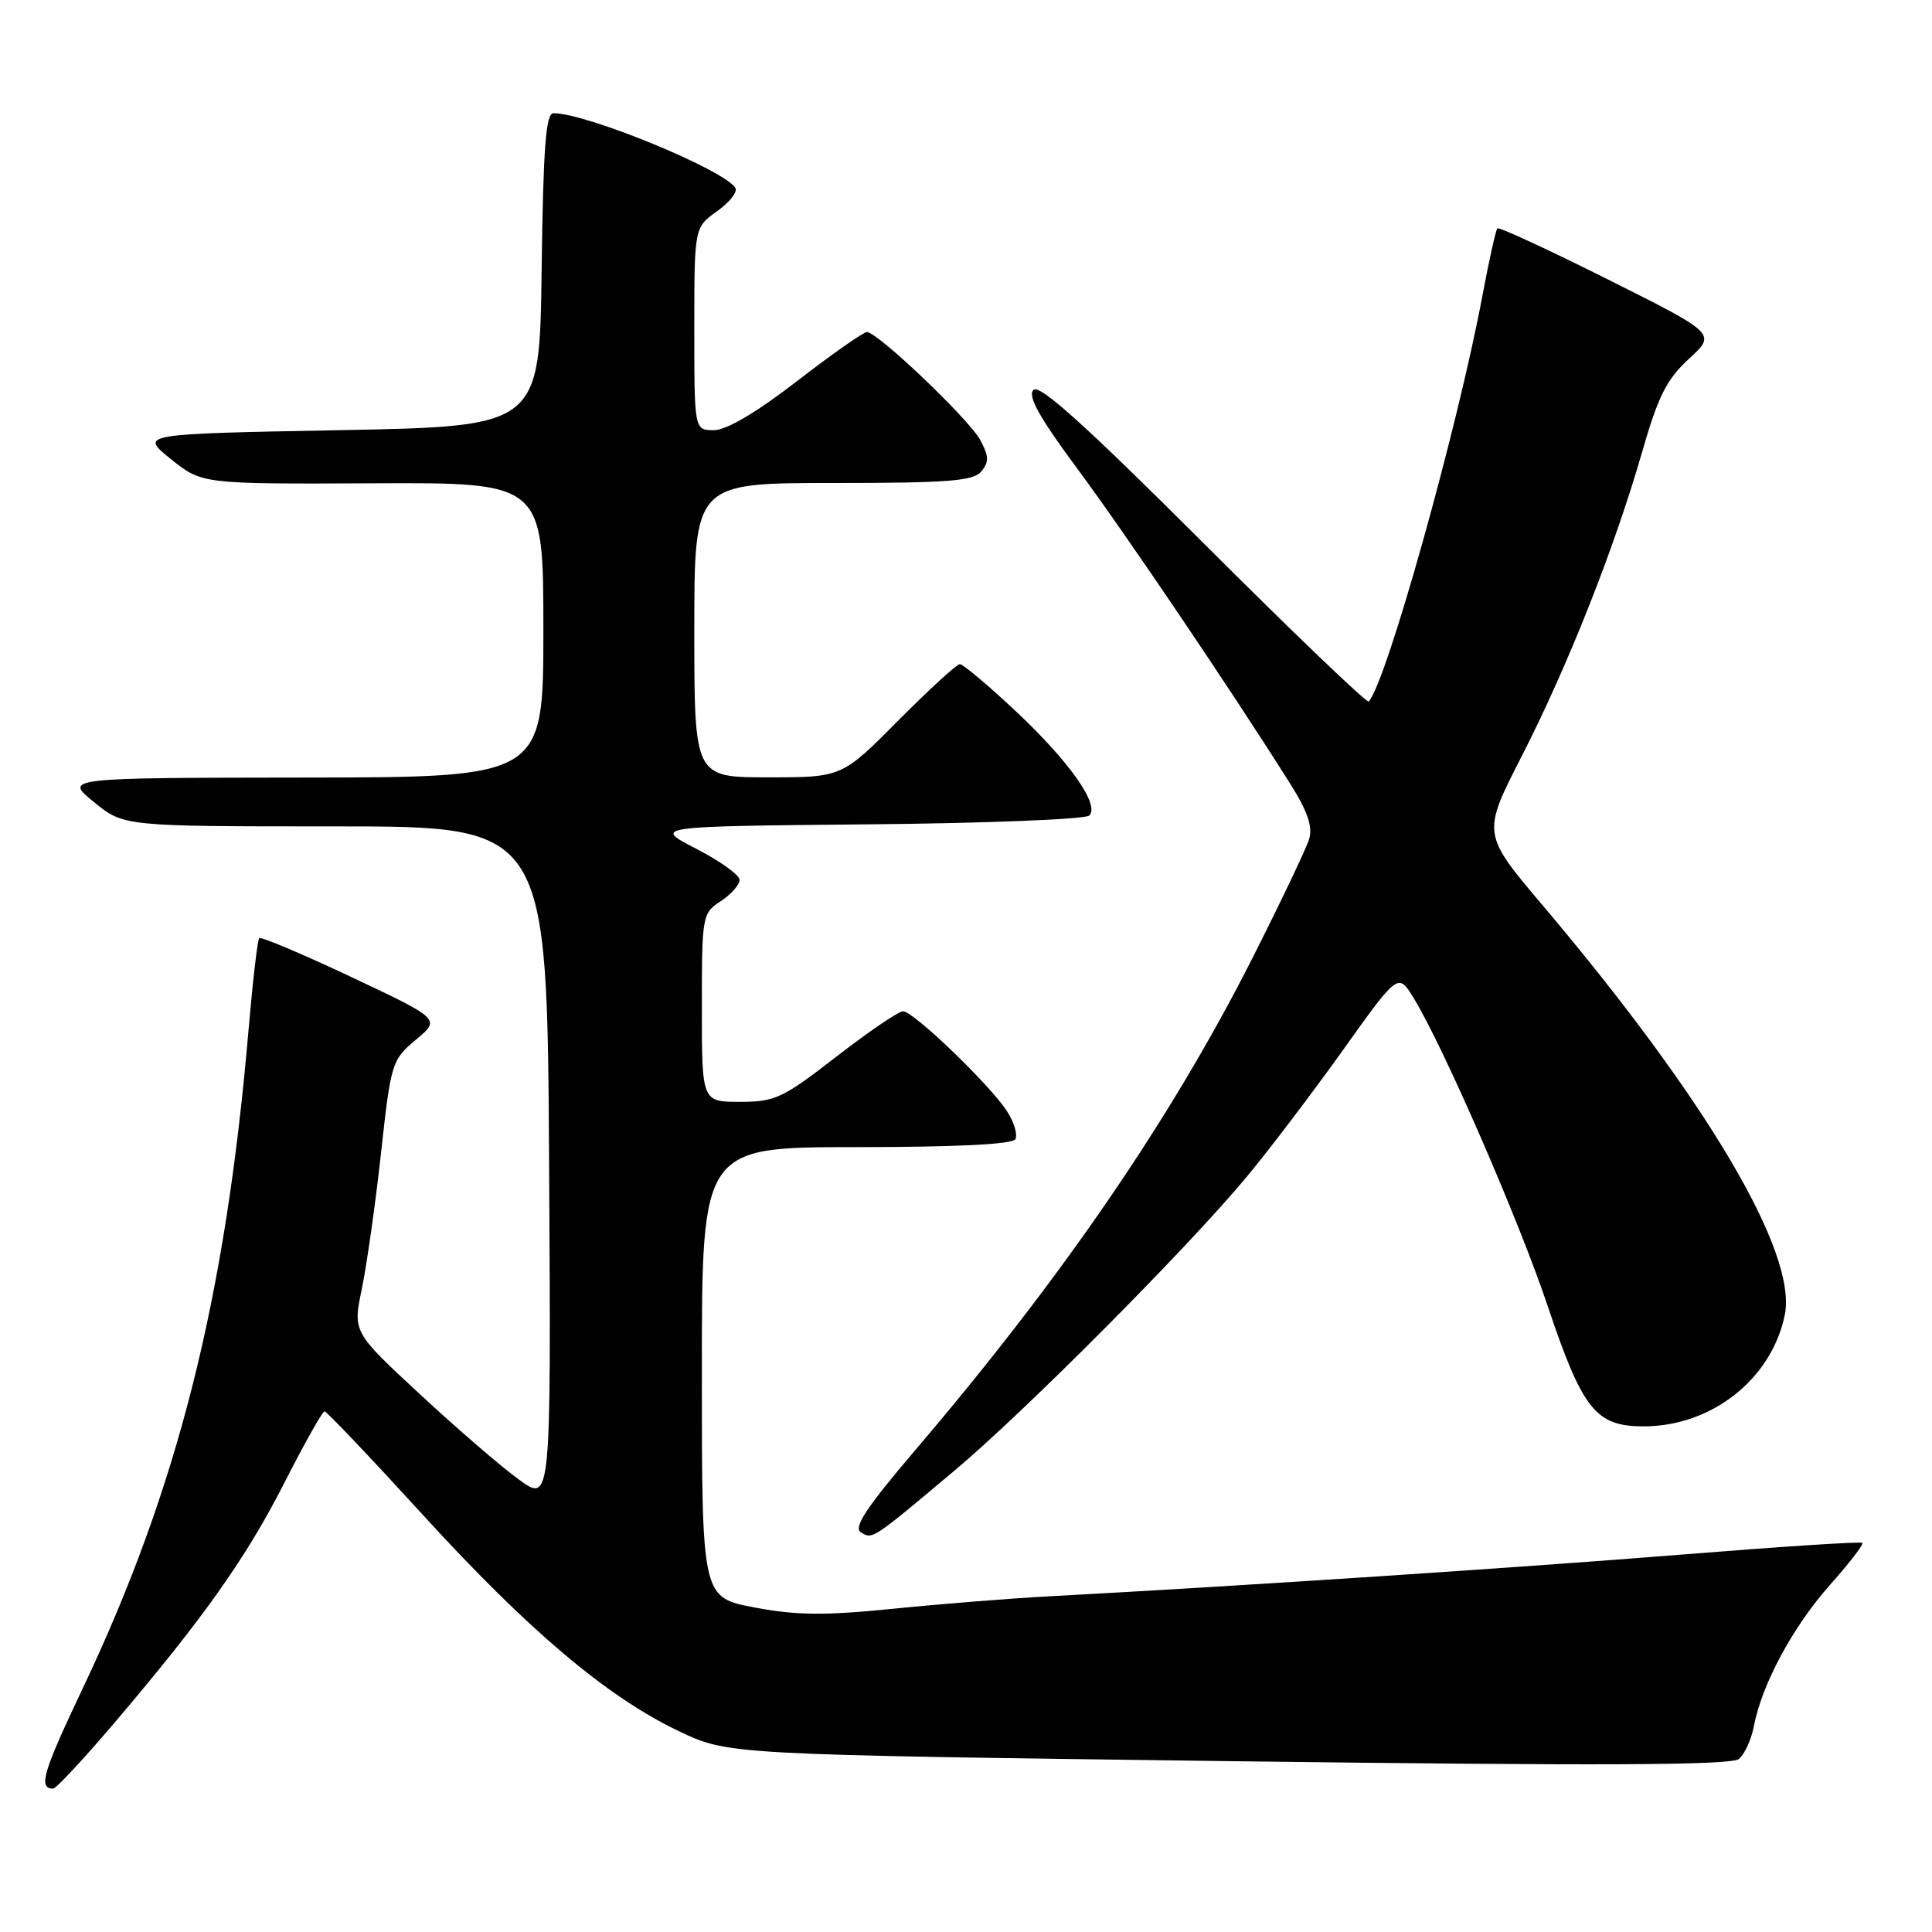 <?xml version="1.0" encoding="UTF-8" standalone="no"?>
<!DOCTYPE svg PUBLIC "-//W3C//DTD SVG 1.1//EN" "http://www.w3.org/Graphics/SVG/1.1/DTD/svg11.dtd" >
<svg xmlns="http://www.w3.org/2000/svg" xmlns:xlink="http://www.w3.org/1999/xlink" version="1.1" viewBox="0 0 256 256">
 <g >
 <path fill="currentColor"
d=" M 15.19 228.25 C 27.03 214.33 32.63 206.41 37.73 196.38 C 40.36 191.22 42.73 187.01 43.00 187.01 C 43.27 187.00 49.11 193.15 55.97 200.66 C 70.02 216.06 80.45 224.87 90.00 229.41 C 96.50 232.50 96.50 232.50 162.77 233.36 C 212.04 233.99 229.39 233.92 230.42 233.07 C 231.17 232.44 232.07 230.48 232.40 228.71 C 233.46 223.18 237.56 215.56 242.43 210.07 C 245.01 207.17 246.97 204.63 246.77 204.44 C 246.58 204.24 235.86 204.94 222.96 205.98 C 201.89 207.68 164.72 210.14 139.00 211.52 C 133.78 211.80 124.43 212.55 118.24 213.18 C 109.28 214.08 105.54 214.05 99.99 213.00 C 93.00 211.68 93.00 211.68 93.00 181.84 C 93.00 152.00 93.00 152.00 113.44 152.00 C 126.56 152.00 134.11 151.63 134.53 150.96 C 134.88 150.38 134.38 148.69 133.41 147.21 C 131.09 143.66 121.03 134.00 119.66 134.00 C 119.07 134.00 115.10 136.70 110.84 140.00 C 103.72 145.52 102.70 146.00 98.05 146.00 C 93.00 146.00 93.00 146.00 93.00 133.52 C 93.00 121.32 93.05 121.01 95.50 119.41 C 96.88 118.51 98.00 117.24 98.00 116.59 C 98.00 115.95 95.41 114.09 92.25 112.46 C 86.50 109.50 86.50 109.50 114.97 109.23 C 130.62 109.09 143.84 108.56 144.34 108.06 C 145.76 106.64 141.66 100.84 134.44 94.09 C 130.86 90.74 127.59 88.00 127.19 88.00 C 126.78 88.00 123.10 91.37 119.00 95.50 C 111.55 103.00 111.55 103.00 101.78 103.00 C 92.00 103.00 92.00 103.00 92.00 83.50 C 92.00 64.00 92.00 64.00 110.38 64.00 C 125.67 64.00 128.97 63.74 130.03 62.47 C 131.06 61.22 131.04 60.45 129.91 58.34 C 128.44 55.58 116.29 44.00 114.87 44.00 C 114.41 44.00 110.24 46.92 105.61 50.50 C 100.21 54.67 96.26 57.00 94.60 57.00 C 92.00 57.00 92.00 57.00 92.00 43.57 C 92.00 30.14 92.00 30.14 95.01 27.99 C 96.67 26.81 97.76 25.42 97.44 24.90 C 95.94 22.48 77.73 15.00 73.34 15.00 C 72.32 15.00 71.98 19.54 71.77 35.75 C 71.50 56.50 71.50 56.50 45.00 57.00 C 18.50 57.50 18.50 57.50 22.63 60.82 C 26.76 64.14 26.76 64.14 49.38 64.04 C 72.00 63.93 72.00 63.93 72.00 83.47 C 72.00 103.00 72.00 103.00 40.25 103.03 C 8.50 103.07 8.50 103.07 12.45 106.28 C 16.39 109.50 16.39 109.50 44.45 109.50 C 72.50 109.50 72.50 109.50 72.76 154.32 C 73.02 199.14 73.02 199.14 68.76 196.05 C 66.42 194.36 60.51 189.26 55.63 184.73 C 46.75 176.50 46.75 176.50 47.95 170.76 C 48.60 167.60 49.75 159.50 50.49 152.76 C 51.80 140.82 51.92 140.43 55.11 137.77 C 58.38 135.04 58.38 135.04 46.57 129.47 C 40.08 126.41 34.58 124.09 34.35 124.31 C 34.12 124.54 33.48 130.08 32.92 136.61 C 29.88 172.09 23.56 197.16 10.98 223.68 C 5.67 234.87 5.04 237.00 7.04 237.00 C 7.43 237.00 11.10 233.06 15.19 228.25 Z  M 126.50 194.84 C 135.80 187.04 157.31 165.41 165.14 156.00 C 168.12 152.43 173.86 144.86 177.91 139.20 C 185.26 128.90 185.26 128.90 187.29 132.20 C 191.21 138.57 201.24 161.62 205.06 173.00 C 209.69 186.80 211.44 189.00 217.79 189.00 C 226.80 189.00 234.74 182.74 236.49 174.25 C 238.19 166.02 226.19 145.72 204.44 120.00 C 196.38 110.47 196.38 110.47 201.61 100.25 C 207.72 88.31 213.90 72.71 217.58 59.92 C 219.71 52.49 220.84 50.26 223.80 47.54 C 227.42 44.22 227.42 44.22 213.10 37.05 C 205.23 33.11 198.62 30.05 198.41 30.26 C 198.20 30.47 197.32 34.43 196.45 39.07 C 193.18 56.61 183.68 90.52 181.36 92.95 C 181.12 93.20 171.28 83.77 159.48 71.98 C 143.83 56.35 137.74 50.86 136.94 51.66 C 136.13 52.47 137.71 55.30 142.77 62.13 C 149.18 70.78 163.05 91.31 170.87 103.71 C 173.28 107.52 173.97 109.54 173.46 111.21 C 173.07 112.47 169.68 119.58 165.93 127.00 C 155.16 148.27 140.72 169.34 121.31 192.11 C 114.80 199.75 113.04 202.41 114.07 203.04 C 115.62 204.00 115.52 204.07 126.50 194.84 Z "/>
</g>
</svg>